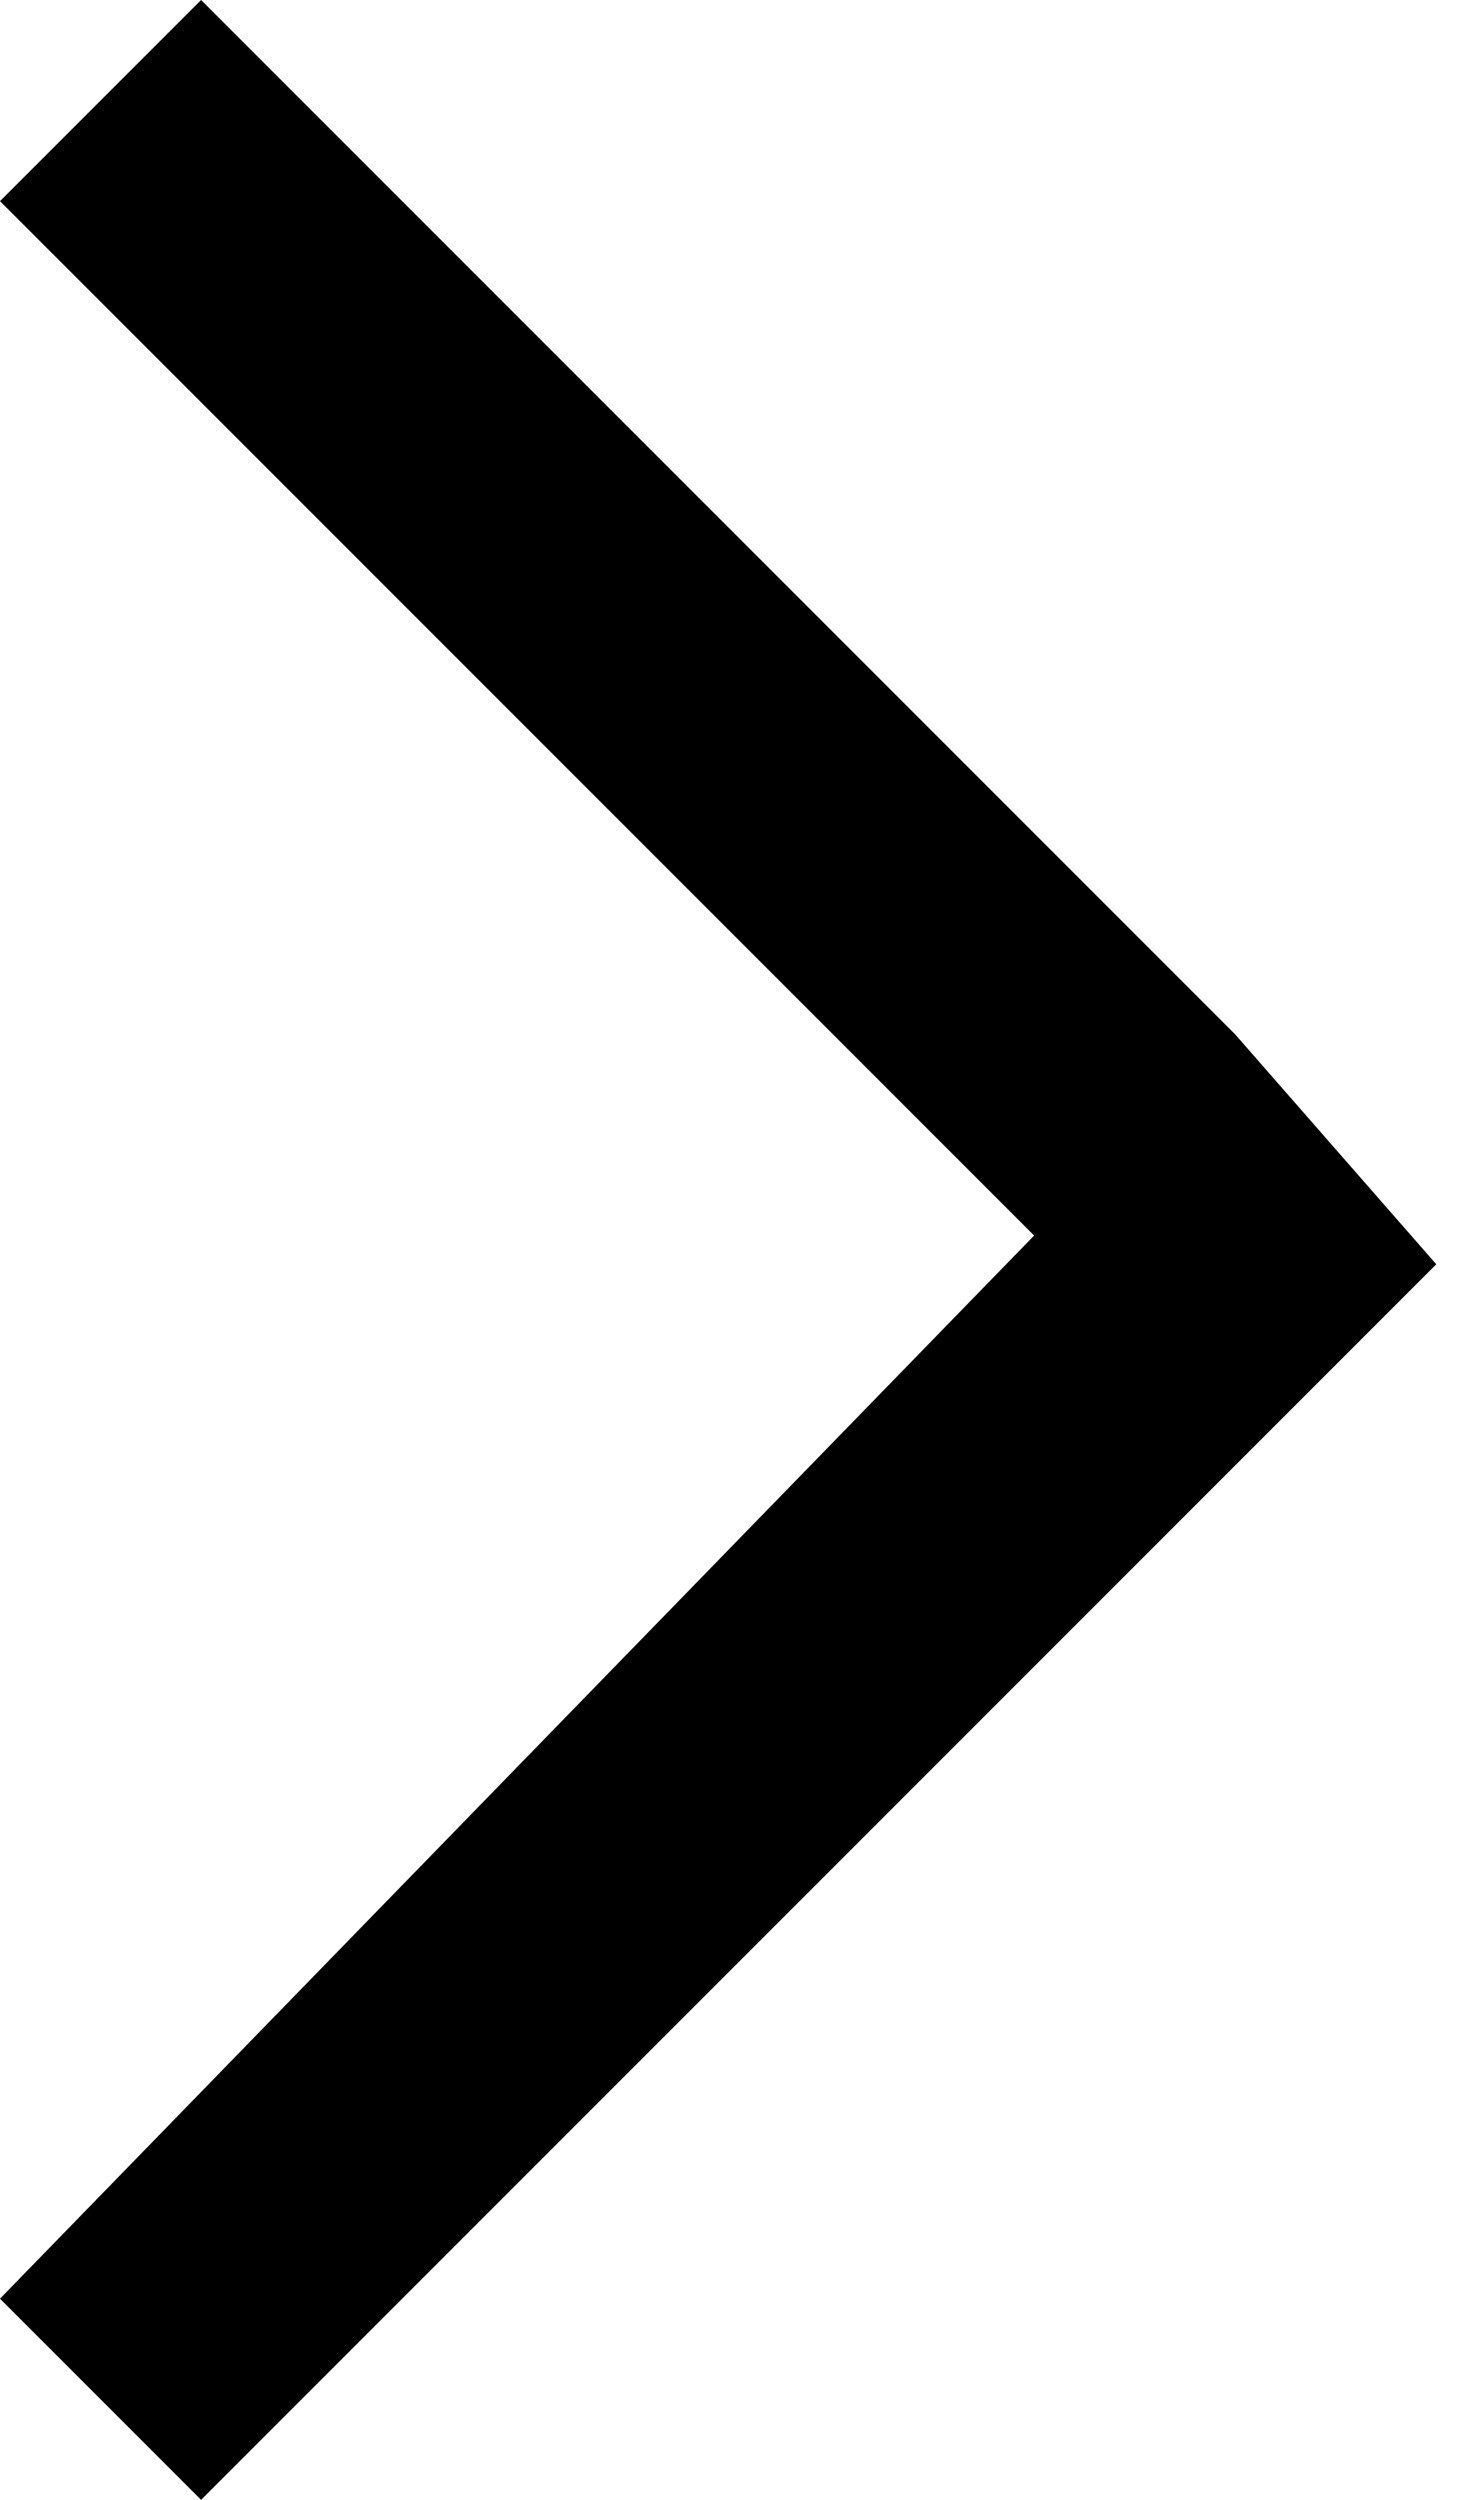 <?xml version="1.0" encoding="utf-8"?>
<!-- Generator: Adobe Illustrator 20.0.0, SVG Export Plug-In . SVG Version: 6.00 Build 0)  -->
<svg version="1.1" id="Layer_1" xmlns="http://www.w3.org/2000/svg" xmlns:xlink="http://www.w3.org/1999/xlink" x="0px" y="0px"
	 viewBox="0 0 5.1 8.7" style="enable-background:new 0 0 5.1 8.7;" xml:space="preserve">
<title>Asset 1</title>
<path id="Layer_2" d="M4.3,3.6L0.7,0L0,0.7l3.6,3.6L0,8l0.7,0.7l3.6-3.6l0.7-0.7L4.3,3.6z"/>
</svg>
